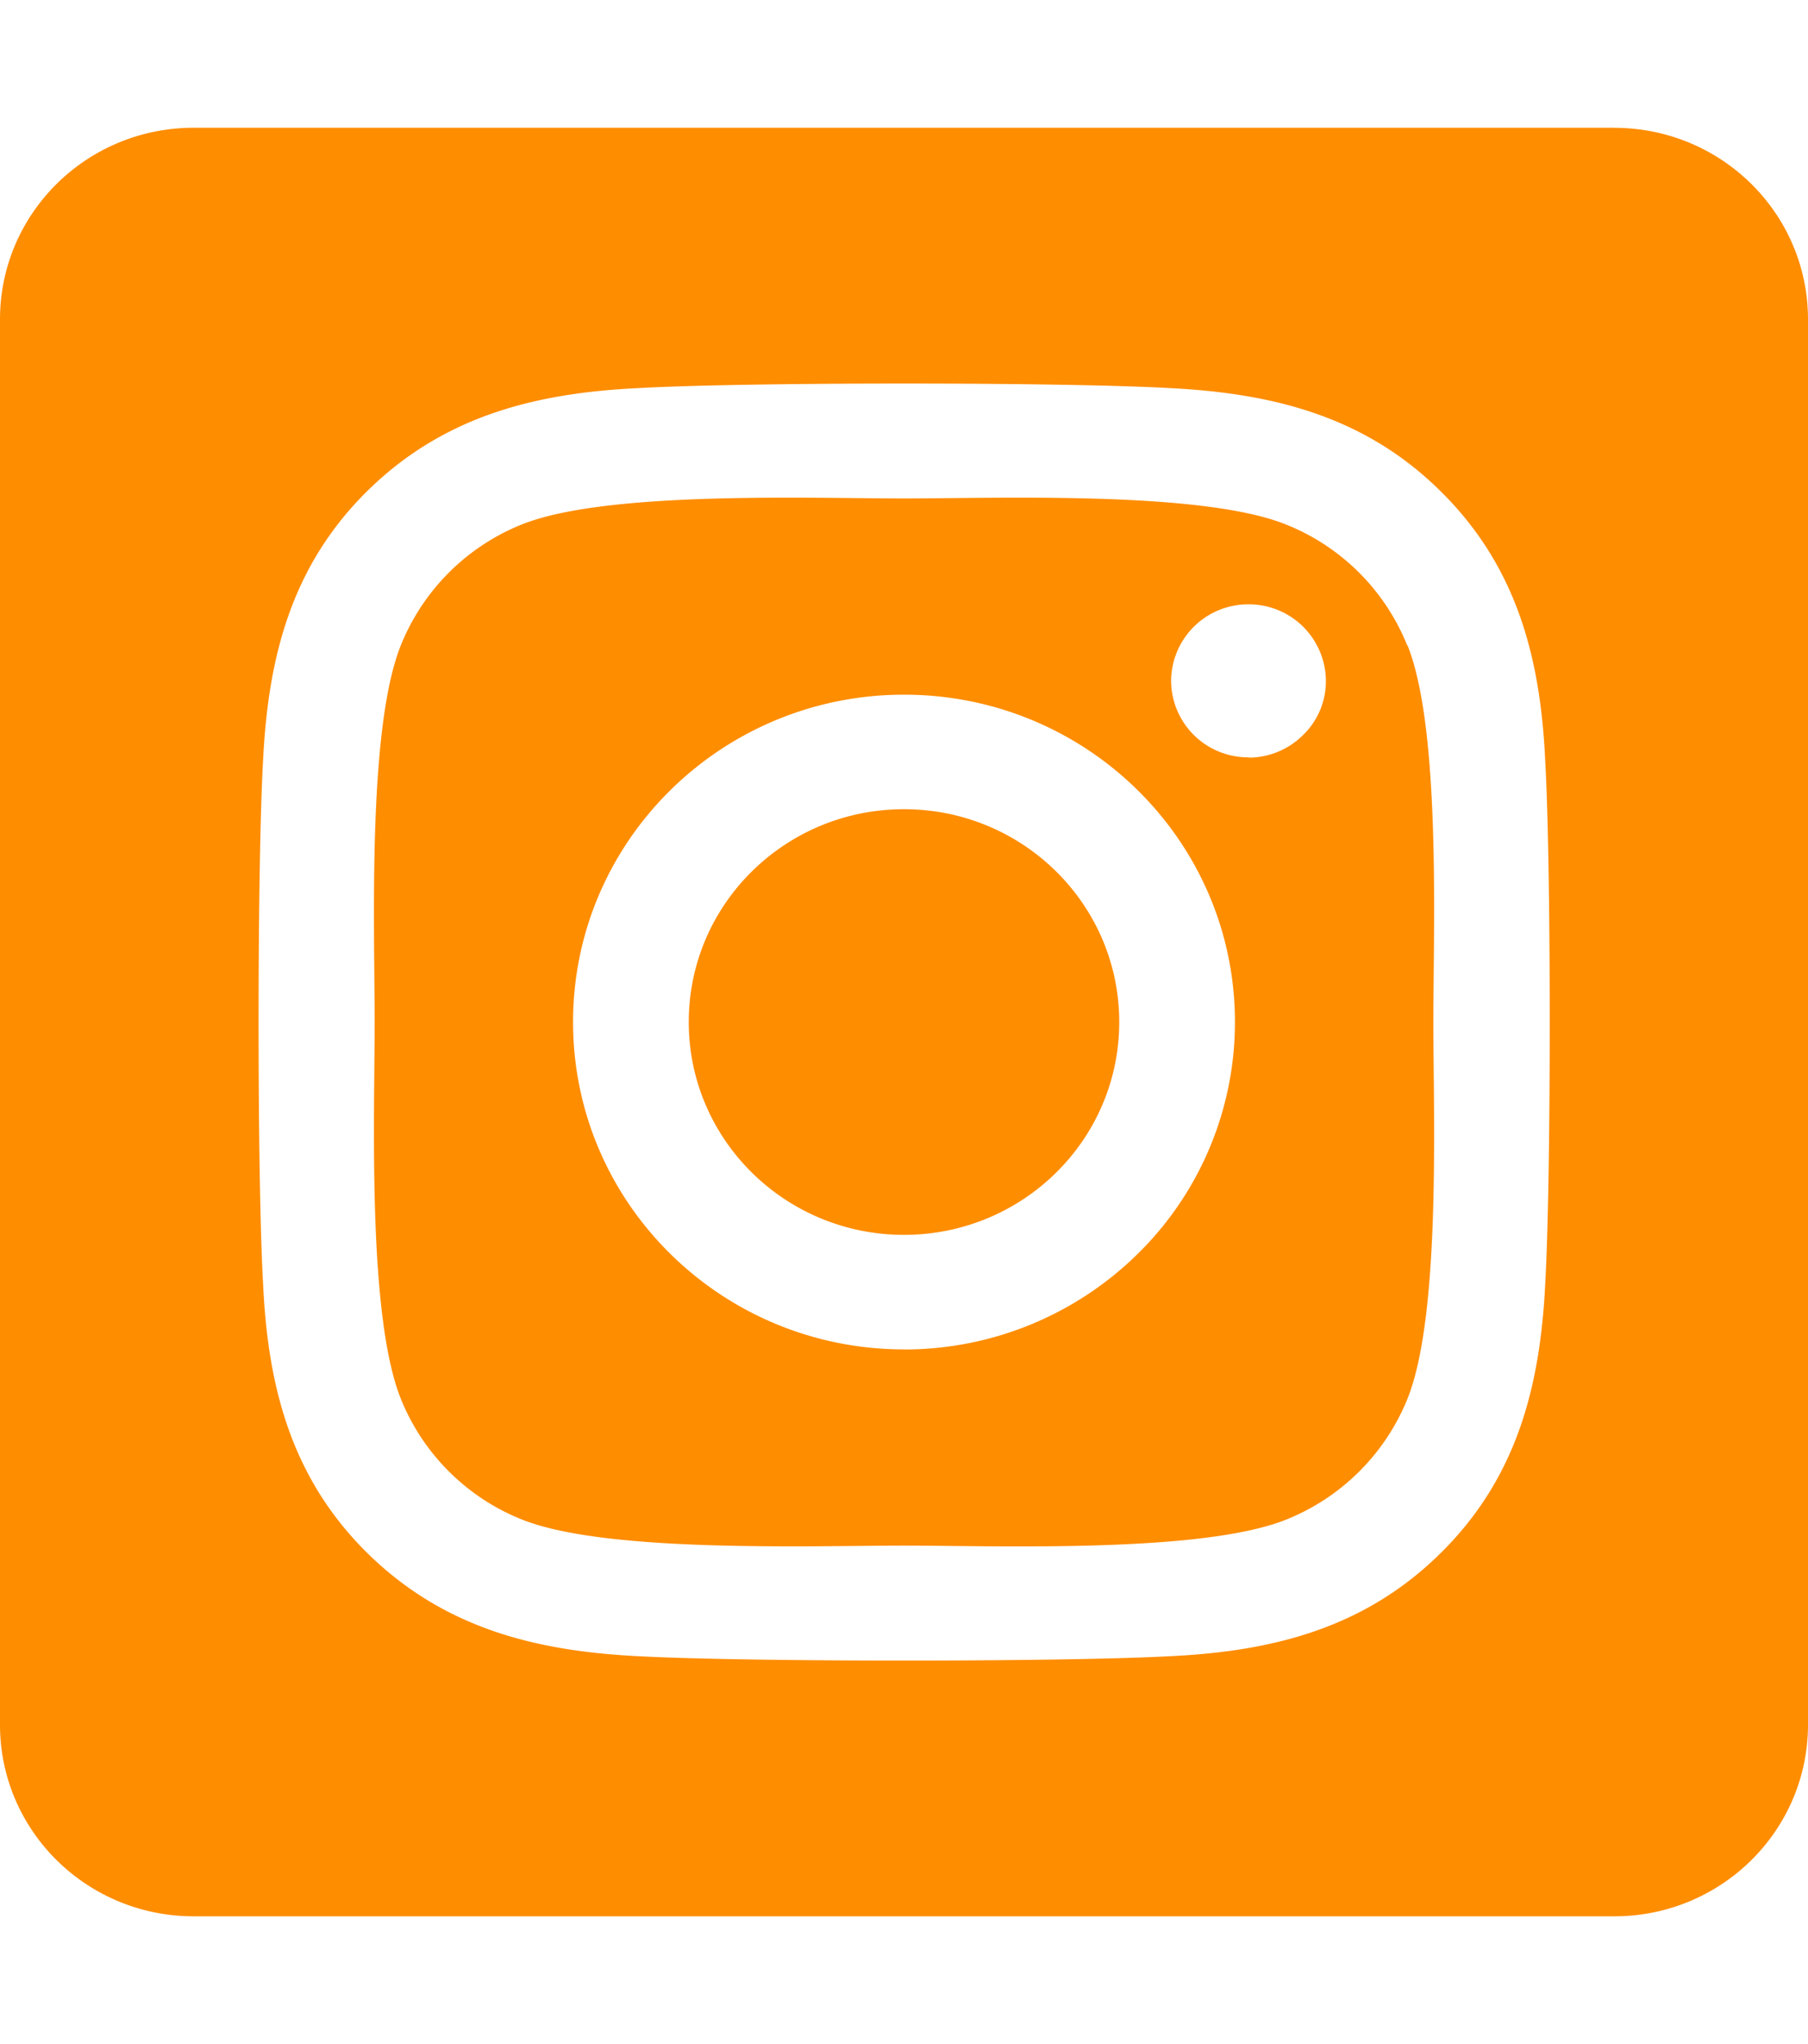 <svg xmlns="http://www.w3.org/2000/svg" width="23" height="26">
    <path d="M11.5 10.293c-1.512 0-2.738 1.21-2.738 2.707 0 1.496 1.226 2.707 2.738 2.707s2.738-1.21 2.738-2.707c0-1.496-1.226-2.707-2.738-2.707zm6.402-2.082a2.766 2.766 0 0 0-1.562-1.547c-1.078-.422-3.645-.324-4.84-.324-1.195 0-3.762-.098-4.844.324a2.77 2.77 0 0 0-1.558 1.547c-.426 1.066-.332 3.605-.332 4.789 0 1.184-.094 3.719.332 4.79a2.766 2.766 0 0 0 1.562 1.546c1.078.418 3.645.324 4.844.324 1.195 0 3.758.098 4.84-.324a2.777 2.777 0 0 0 1.562-1.547c.426-1.066.328-3.605.328-4.789 0-1.184.098-3.719-.328-4.79zM11.5 17.164c-2.324 0-4.21-1.863-4.21-4.164 0-2.3 1.886-4.164 4.21-4.164s4.21 1.863 4.21 4.164a4.129 4.129 0 0 1-1.233 2.945 4.229 4.229 0 0 1-2.977 1.22zm4.383-7.531a.978.978 0 0 1-.985-.973.98.98 0 0 1 .985-.973.98.98 0 0 1 .984.973.95.95 0 0 1-.289.688.983.983 0 0 1-.691.289zm4.652-8.008H2.465C1.102 1.625 0 2.715 0 4.063v17.875c0 1.347 1.102 2.437 2.465 2.437h18.07c1.363 0 2.465-1.09 2.465-2.438V4.063c0-1.347-1.102-2.437-2.465-2.437zm-.879 14.727c-.066 1.3-.367 2.453-1.328 3.402-.96.95-2.125 1.25-3.437 1.312-1.356.075-5.422.075-6.778 0-1.316-.066-2.476-.363-3.441-1.312-.961-.95-1.262-2.102-1.324-3.402-.078-1.34-.078-5.364 0-6.704.066-1.3.363-2.453 1.324-3.402C5.637 5.296 6.8 5 8.113 4.937c1.356-.078 5.422-.078 6.778 0 1.316.067 2.48.364 3.437 1.313.961.95 1.266 2.102 1.328 3.406.078 1.336.078 5.352 0 6.696zm0 0" style="stroke:none;fill-rule:nonzero;fill:#FF8D00;fill-opacity:1"/>
</svg>
